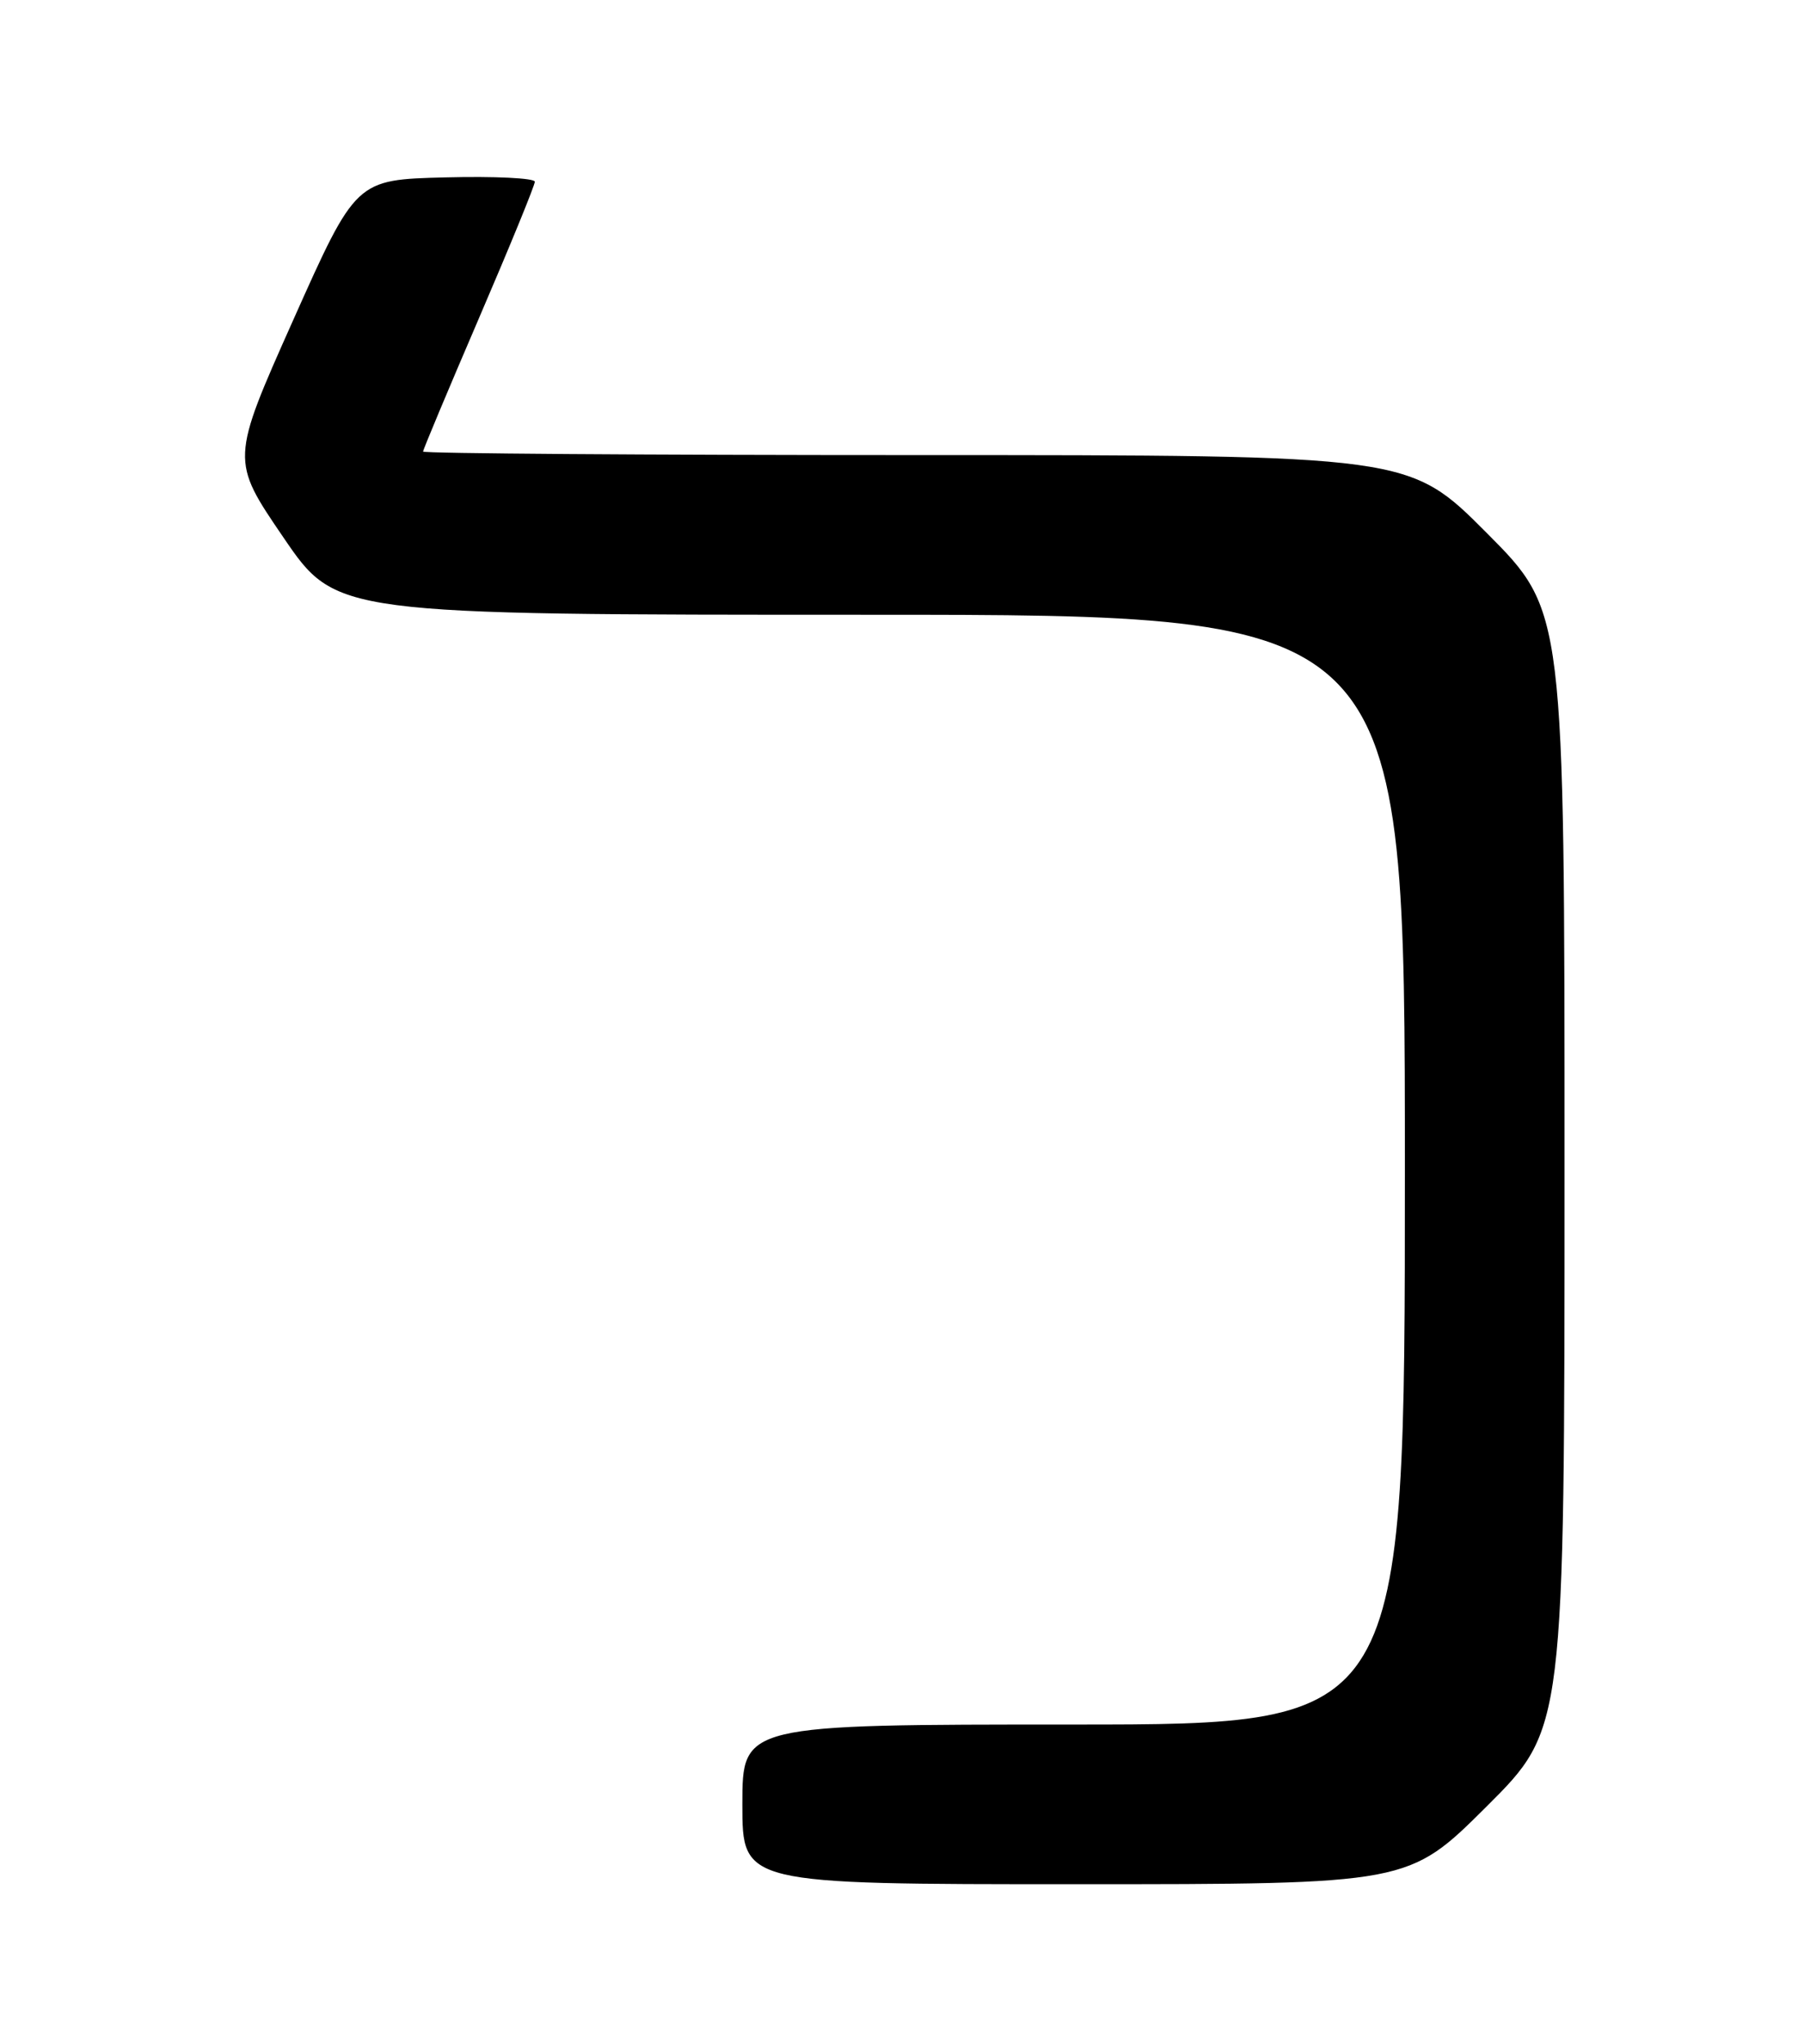 <?xml version="1.0" encoding="UTF-8" standalone="no"?>
<!DOCTYPE svg PUBLIC "-//W3C//DTD SVG 1.1//EN" "http://www.w3.org/Graphics/SVG/1.1/DTD/svg11.dtd" >
<svg xmlns="http://www.w3.org/2000/svg" xmlns:xlink="http://www.w3.org/1999/xlink" version="1.1" viewBox="0 0 226 256">
 <g >
 <path fill="currentColor"
d=" M 186.23 226.27 C 196.00 216.54 196.00 216.54 196.00 146.54 C 196.00 76.54 196.00 76.54 186.27 66.77 C 176.54 57.00 176.54 57.00 114.77 57.00 C 80.80 57.00 53.00 56.80 53.00 56.56 C 53.00 56.33 56.15 48.81 60.00 39.86 C 63.85 30.91 67.00 23.22 67.00 22.76 C 67.00 22.31 61.96 22.06 55.80 22.22 C 44.59 22.50 44.59 22.50 36.74 40.07 C 28.90 57.64 28.90 57.64 35.51 67.32 C 42.11 77.00 42.11 77.00 109.06 77.00 C 176.00 77.00 176.00 77.00 176.00 146.50 C 176.00 216.00 176.00 216.00 134.50 216.00 C 93.00 216.00 93.00 216.00 93.00 226.00 C 93.00 236.00 93.00 236.00 134.73 236.00 C 176.46 236.00 176.46 236.00 186.23 226.27 Z "/>
</g>
</svg>